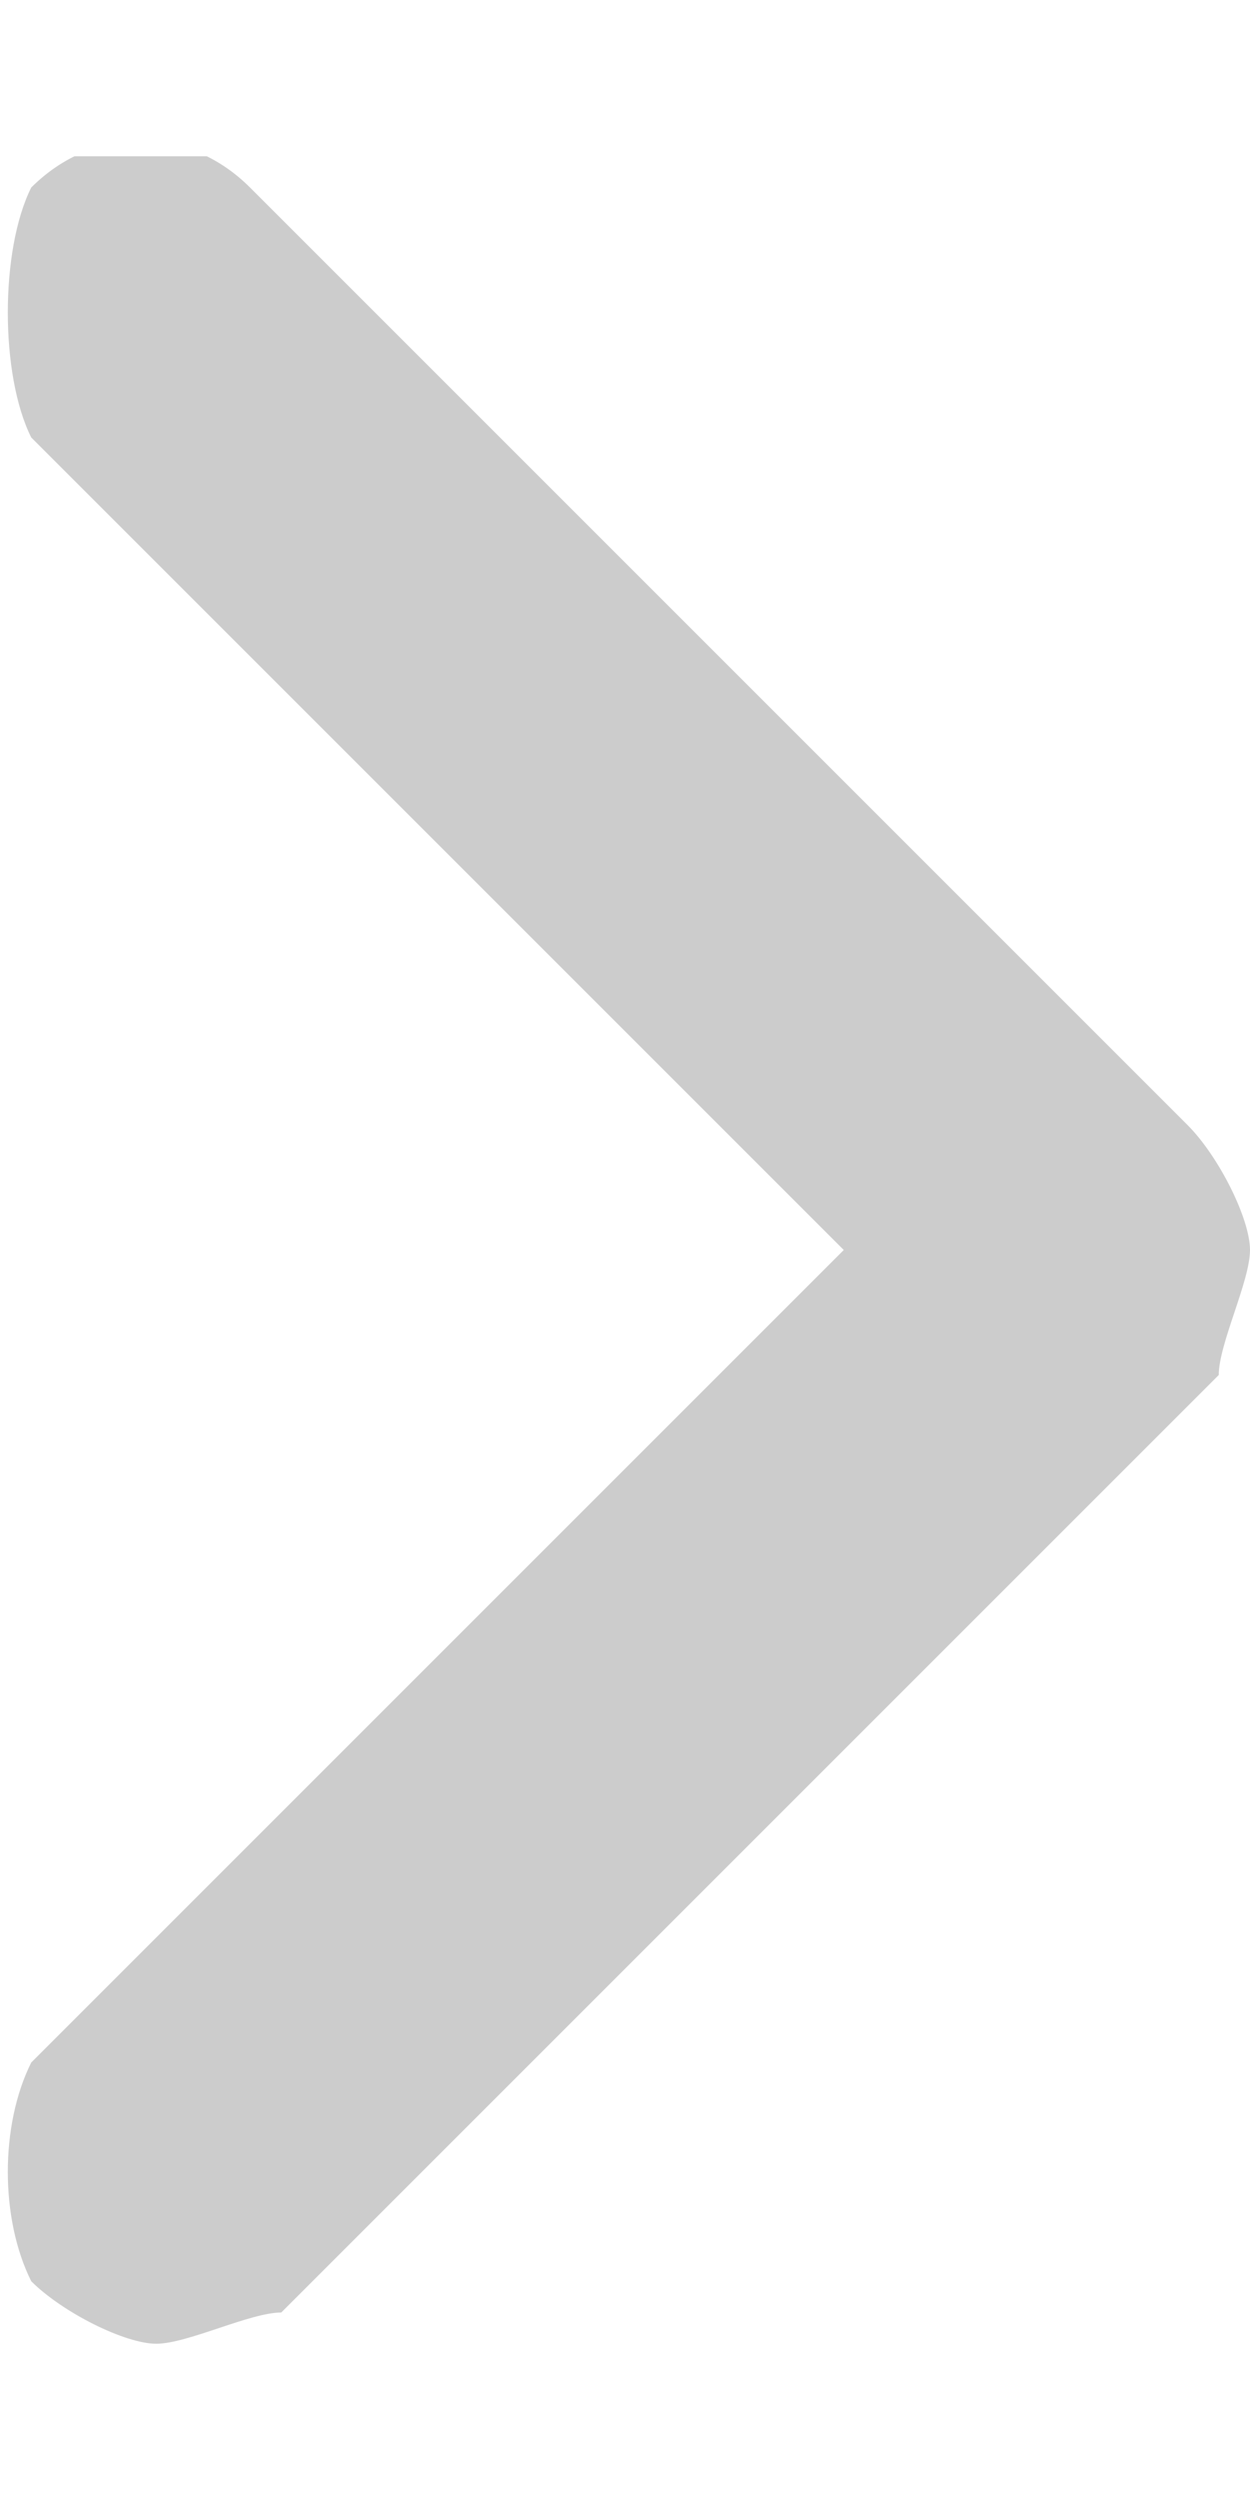 <svg width="4" height="8" viewBox="0 0 4 8" fill="none" xmlns="http://www.w3.org/2000/svg">
<g opacity="0.2" clip-path="url(#clip0_28192_388)">
<path d="M3.8 3.6L0.8 0.6C0.6 0.4 0.3 0.4 0.1 0.6C-6.10203e-06 0.8 -6.10203e-06 1.2 0.1 1.4L2.7 4L0.1 6.6C-6.10203e-06 6.8 -6.10203e-06 7.1 0.1 7.3C0.2 7.4 0.4 7.5 0.5 7.5C0.6 7.5 0.8 7.4 0.9 7.4L3.9 4.4C3.9 4.3 4 4.1 4 4C4 3.9 3.9 3.7 3.8 3.6Z" fill="black"/>
</g>
<defs>
<clipPath id="clip0_28192_388">
<rect width="4" height="7" fill="white" transform="translate(0 0.5)"/>
</clipPath>
</defs>
</svg>
